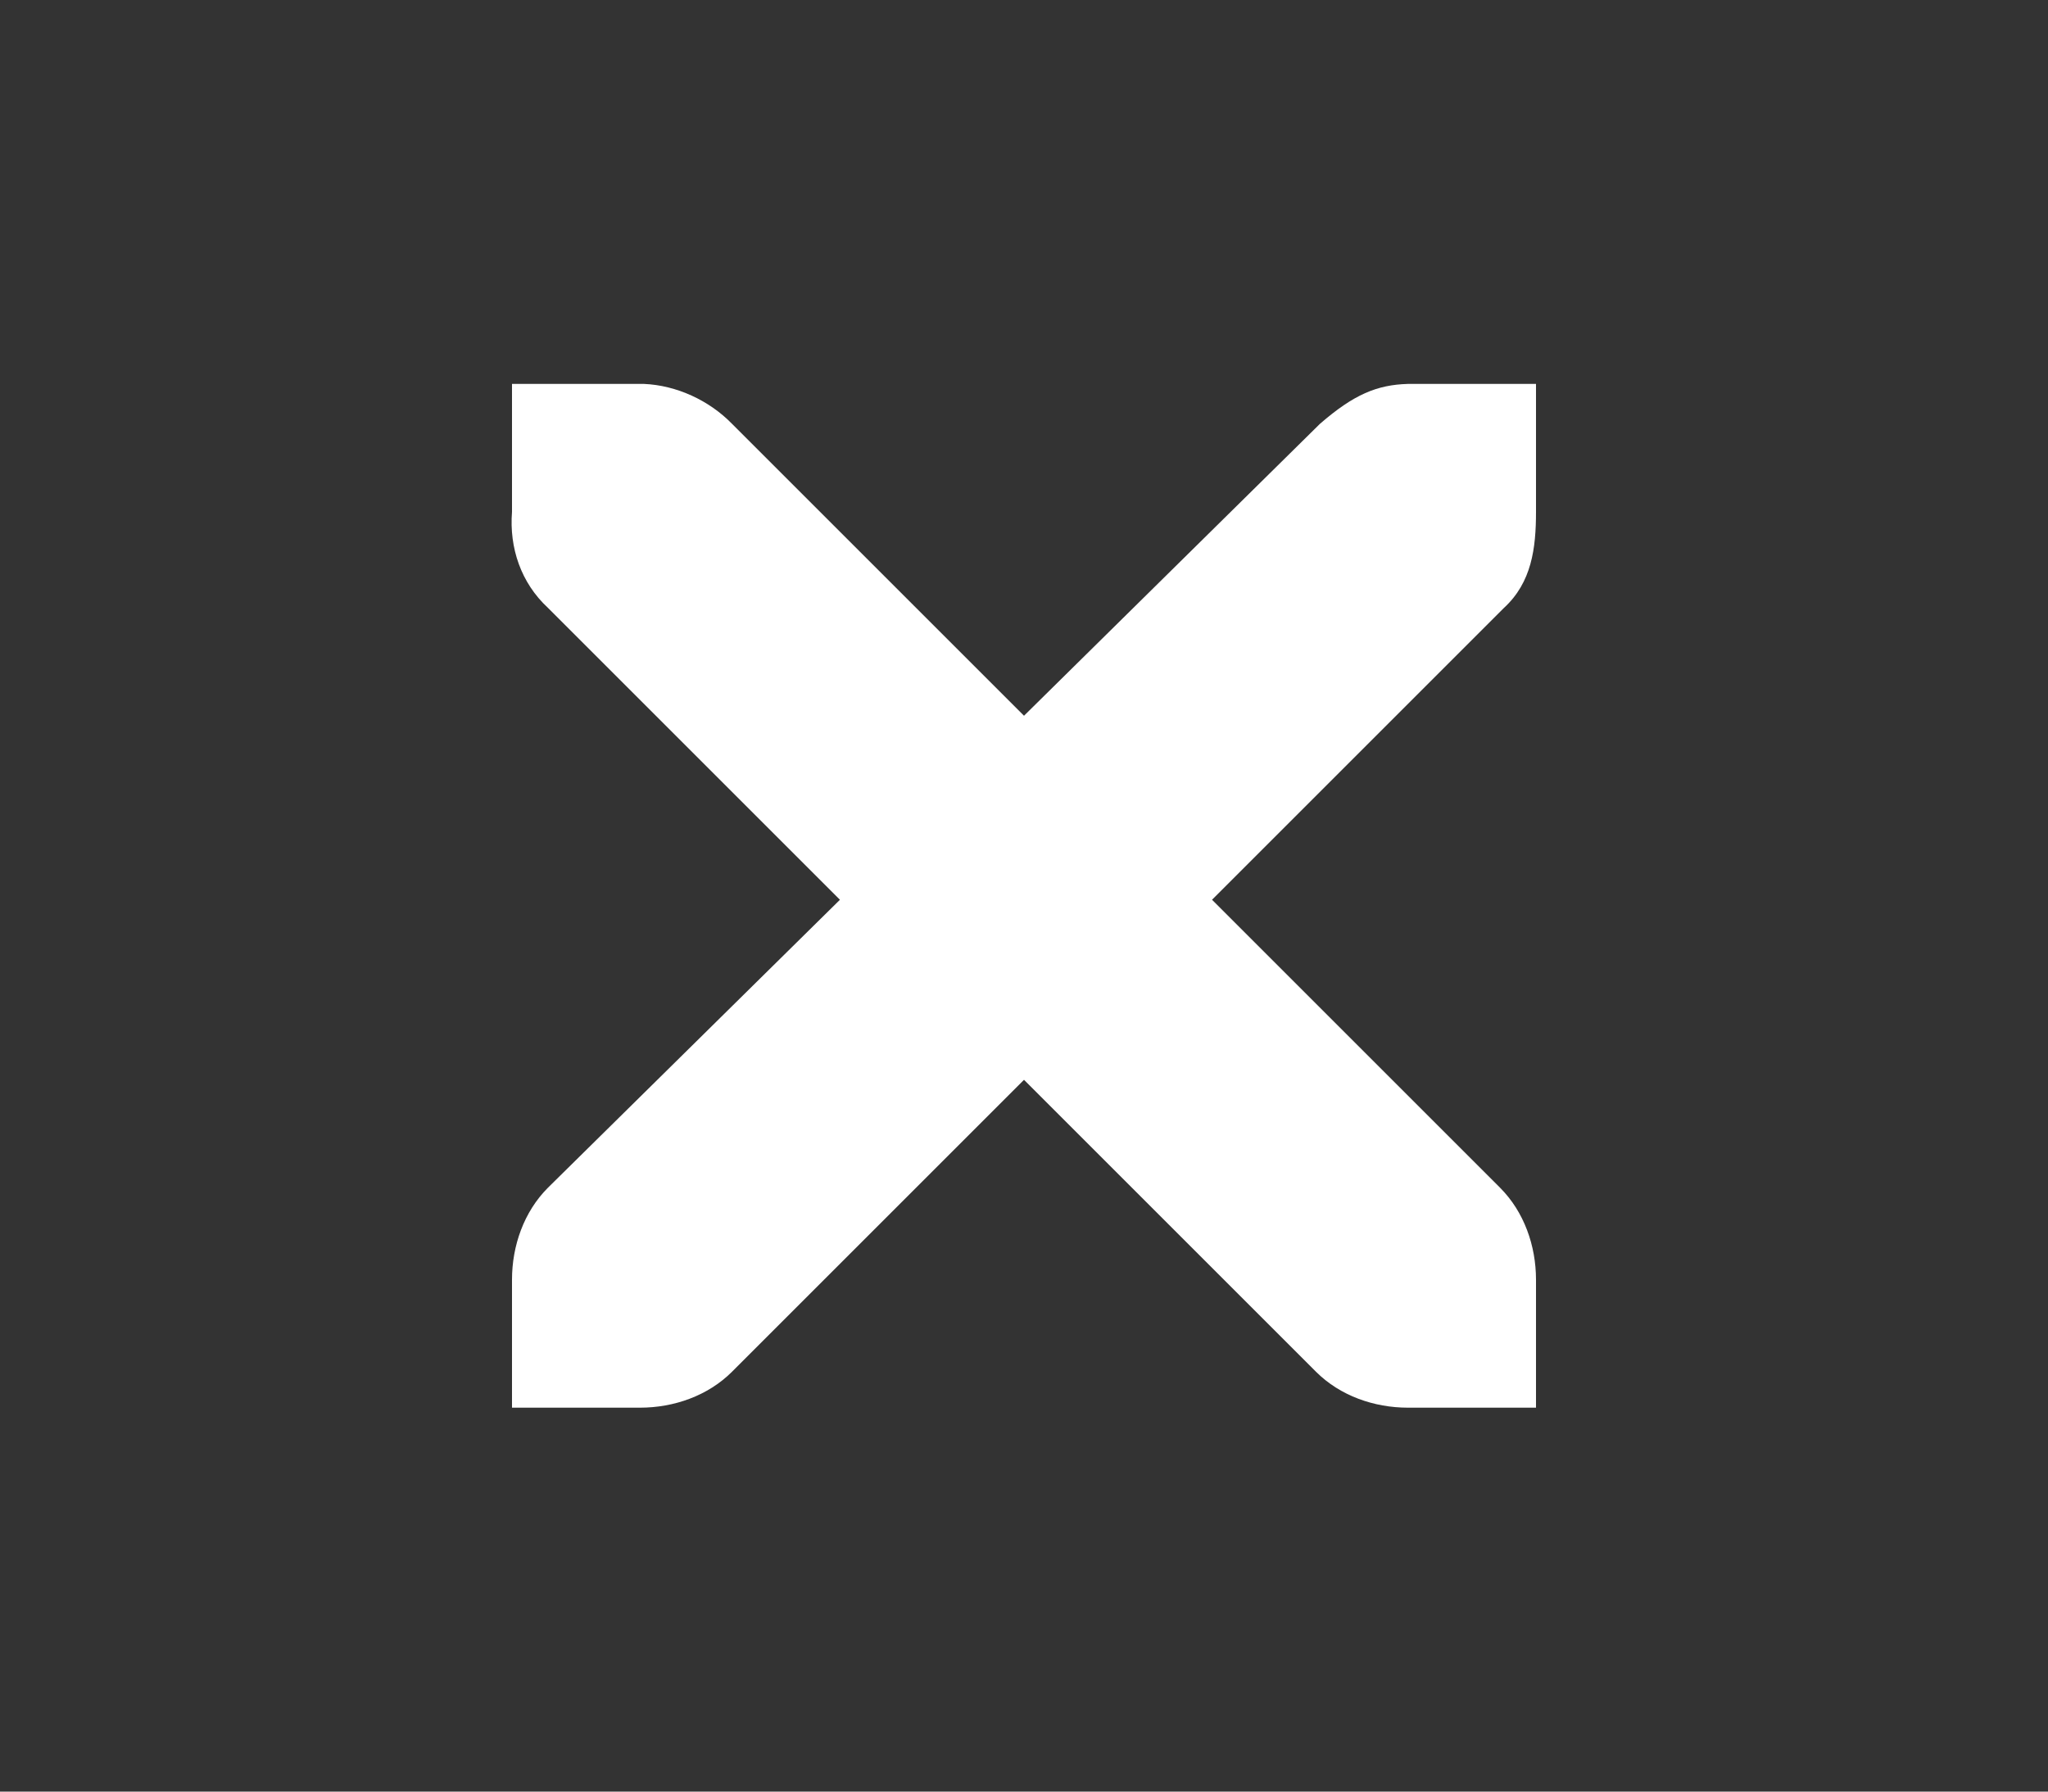 <?xml version="1.0" encoding="UTF-8"?>
<!-- Licensed under the Creative Commons Attribution-Share Alike 3.0 United States License (http://creativecommons.org/licenses/by-sa/3.0/) -->
<svg xmlns="http://www.w3.org/2000/svg" id="root" version="1.1" viewBox="0 0 16 14">
 <rect x="0" y="0" width="16" height="14" fill="#333333" stroke="none"/>
 <path fill="#fff" d="m4 3h1c0.01-0 0.021-0 0.031 0 0.255 0.011 0.51 0.129 0.688 0.312l2.281 2.281 2.312-2.281c0.266-0.231 0.447-0.305 0.688-0.312h1v1c0 0.286-0.034 0.551-0.25 0.75l-2.281 2.281 2.25 2.25c0.188 0.188 0.281 0.454 0.281 0.719v1h-1c-0.265-0-0.531-0.093-0.719-0.281l-2.281-2.281-2.281 2.281c-0.188 0.188-0.454 0.281-0.719 0.281h-1v-1c0-0.265 0.093-0.531 0.281-0.719l2.281-2.25-2.281-2.281c-0.211-0.195-0.303-0.469-0.281-0.75v-1z"/>
</svg>
